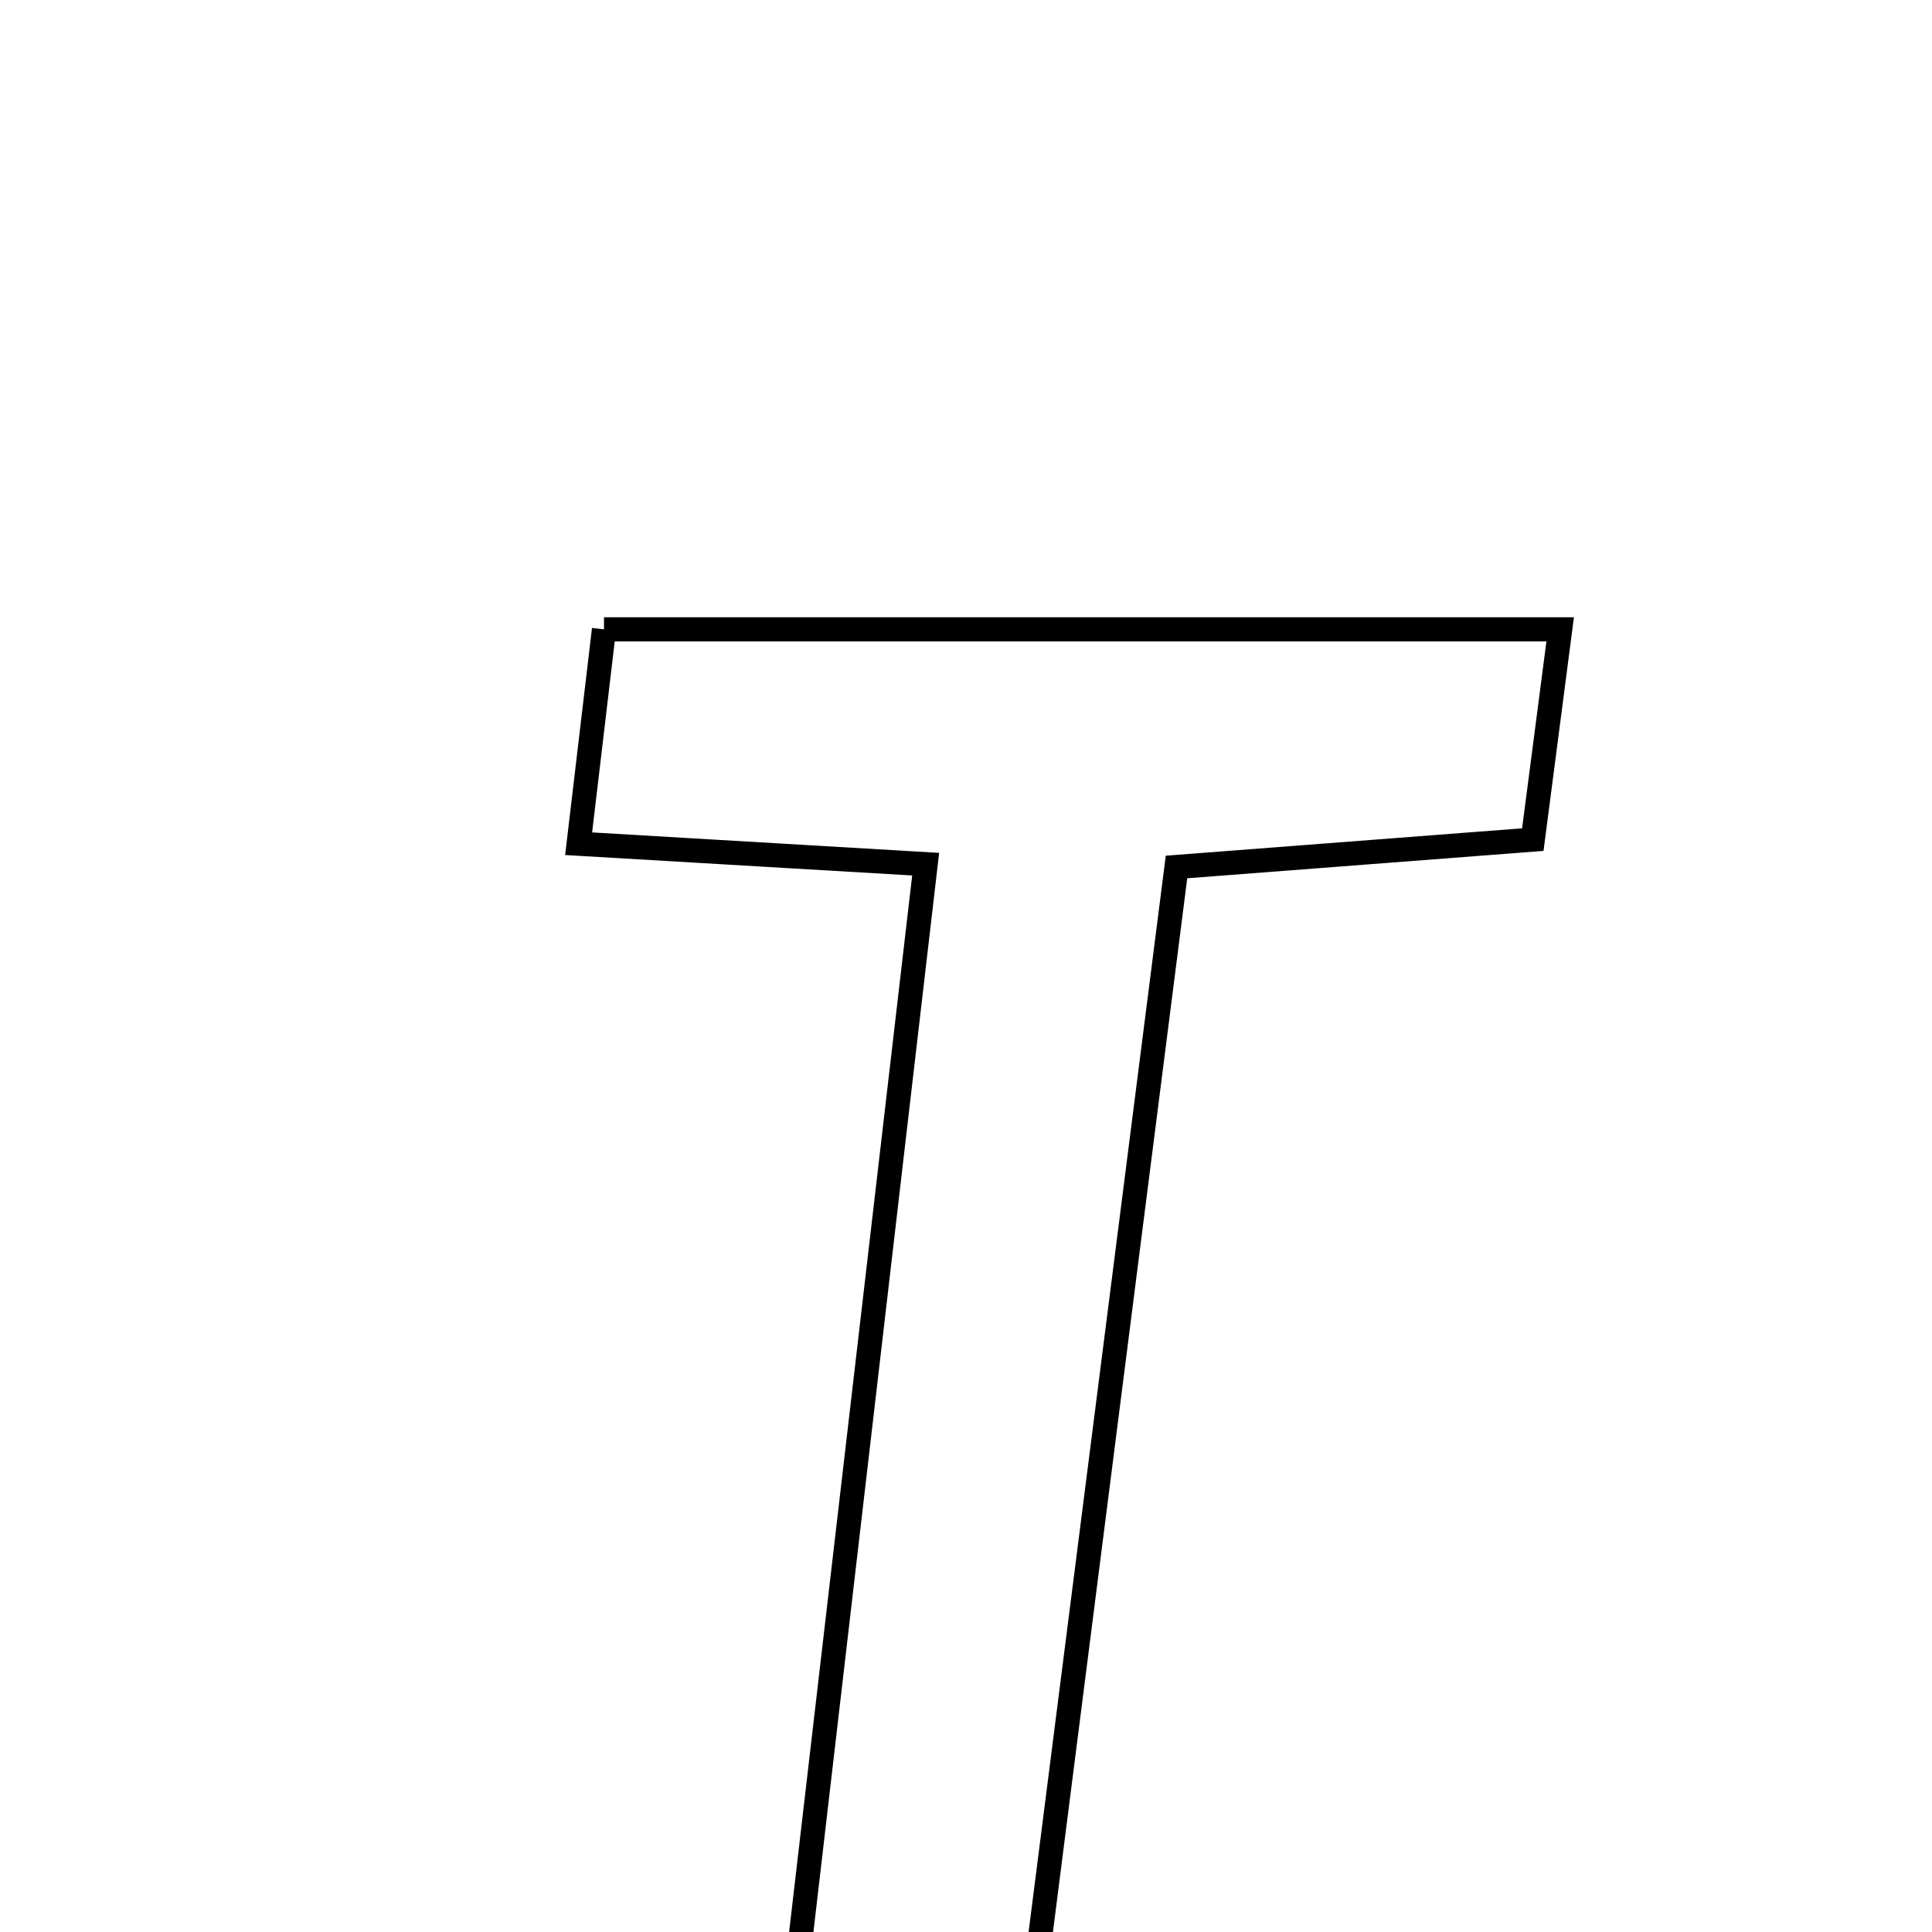 <svg xmlns="http://www.w3.org/2000/svg" viewBox="0.0 0.0 24.0 24.0" height="200px" width="200px"><path fill="none" stroke="black" stroke-width=".3" stroke-opacity="1.0"  filling="0" d="M7.503 7.818 C11.523 7.818 15.32 7.818 19.381 7.818 C19.262 8.734 19.157 9.534 19.041 10.43 C17.525 10.547 16.189 10.649 14.615 10.77 C13.929 16.151 13.251 21.47 12.544 27.018 C11.412 27.018 10.58 27.018 9.602 27.018 C10.241 21.535 10.858 16.239 11.499 10.735 C9.923 10.642 8.692 10.569 7.188 10.481 C7.305 9.497 7.4 8.696 7.503 7.818"></path></svg>